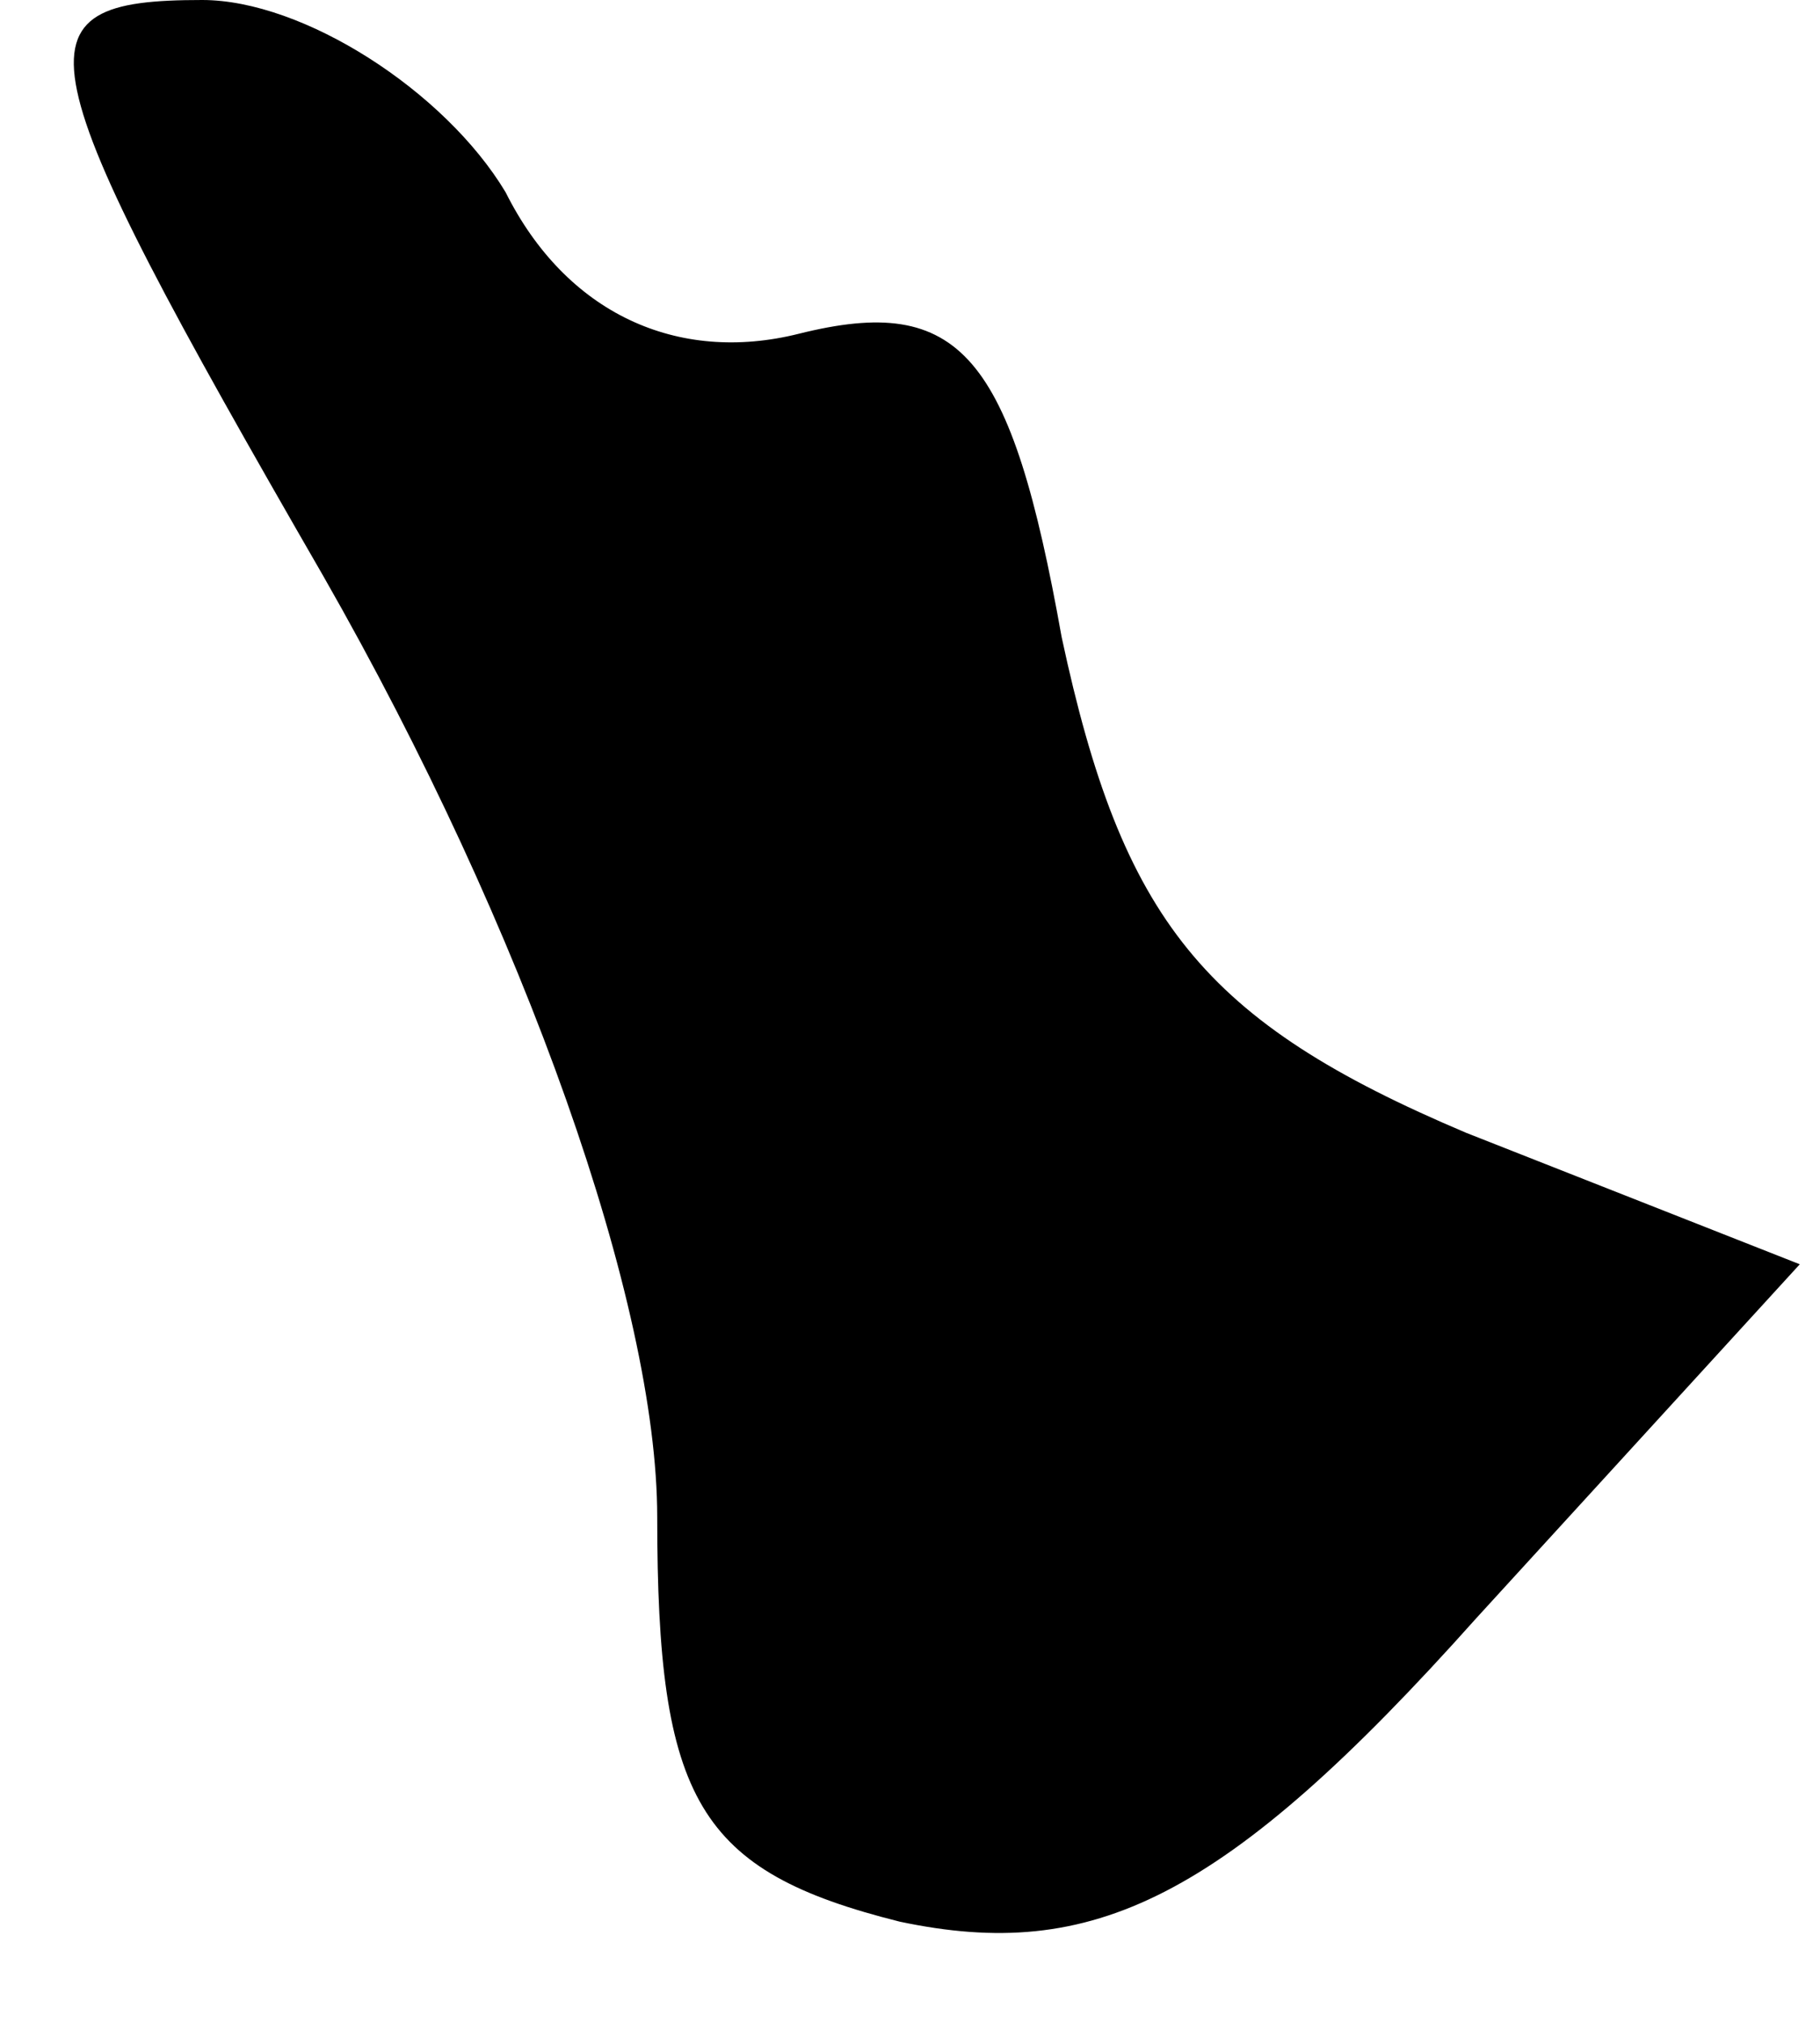 <?xml version="1.0" standalone="no"?>
<!DOCTYPE svg PUBLIC "-//W3C//DTD SVG 20010904//EN"
 "http://www.w3.org/TR/2001/REC-SVG-20010904/DTD/svg10.dtd">
<svg version="1.0" xmlns="http://www.w3.org/2000/svg"
 width="18pt" height="20pt" viewBox="0 0 18 20"
 preserveAspectRatio="xMidYMid meet">
<g transform="translate(0,20) scale(0.1,-0.1)"
fill="#000000" stroke="none">
<path fill="#000000" stroke="none" d="M32 143 c20 -35 33 -72 33 -93 0 -28 4
-35 24 -40 19 -4 32 2 57 30 l32 35 -33 13 c-26 11 -34 21 -40 49 -5 28 -10
34 -26 30 -12 -3 -23 2 -29 14 -6 10 -20 19 -30 19 -19 0 -18 -5 12 -57z"/>
</g>
</svg>
